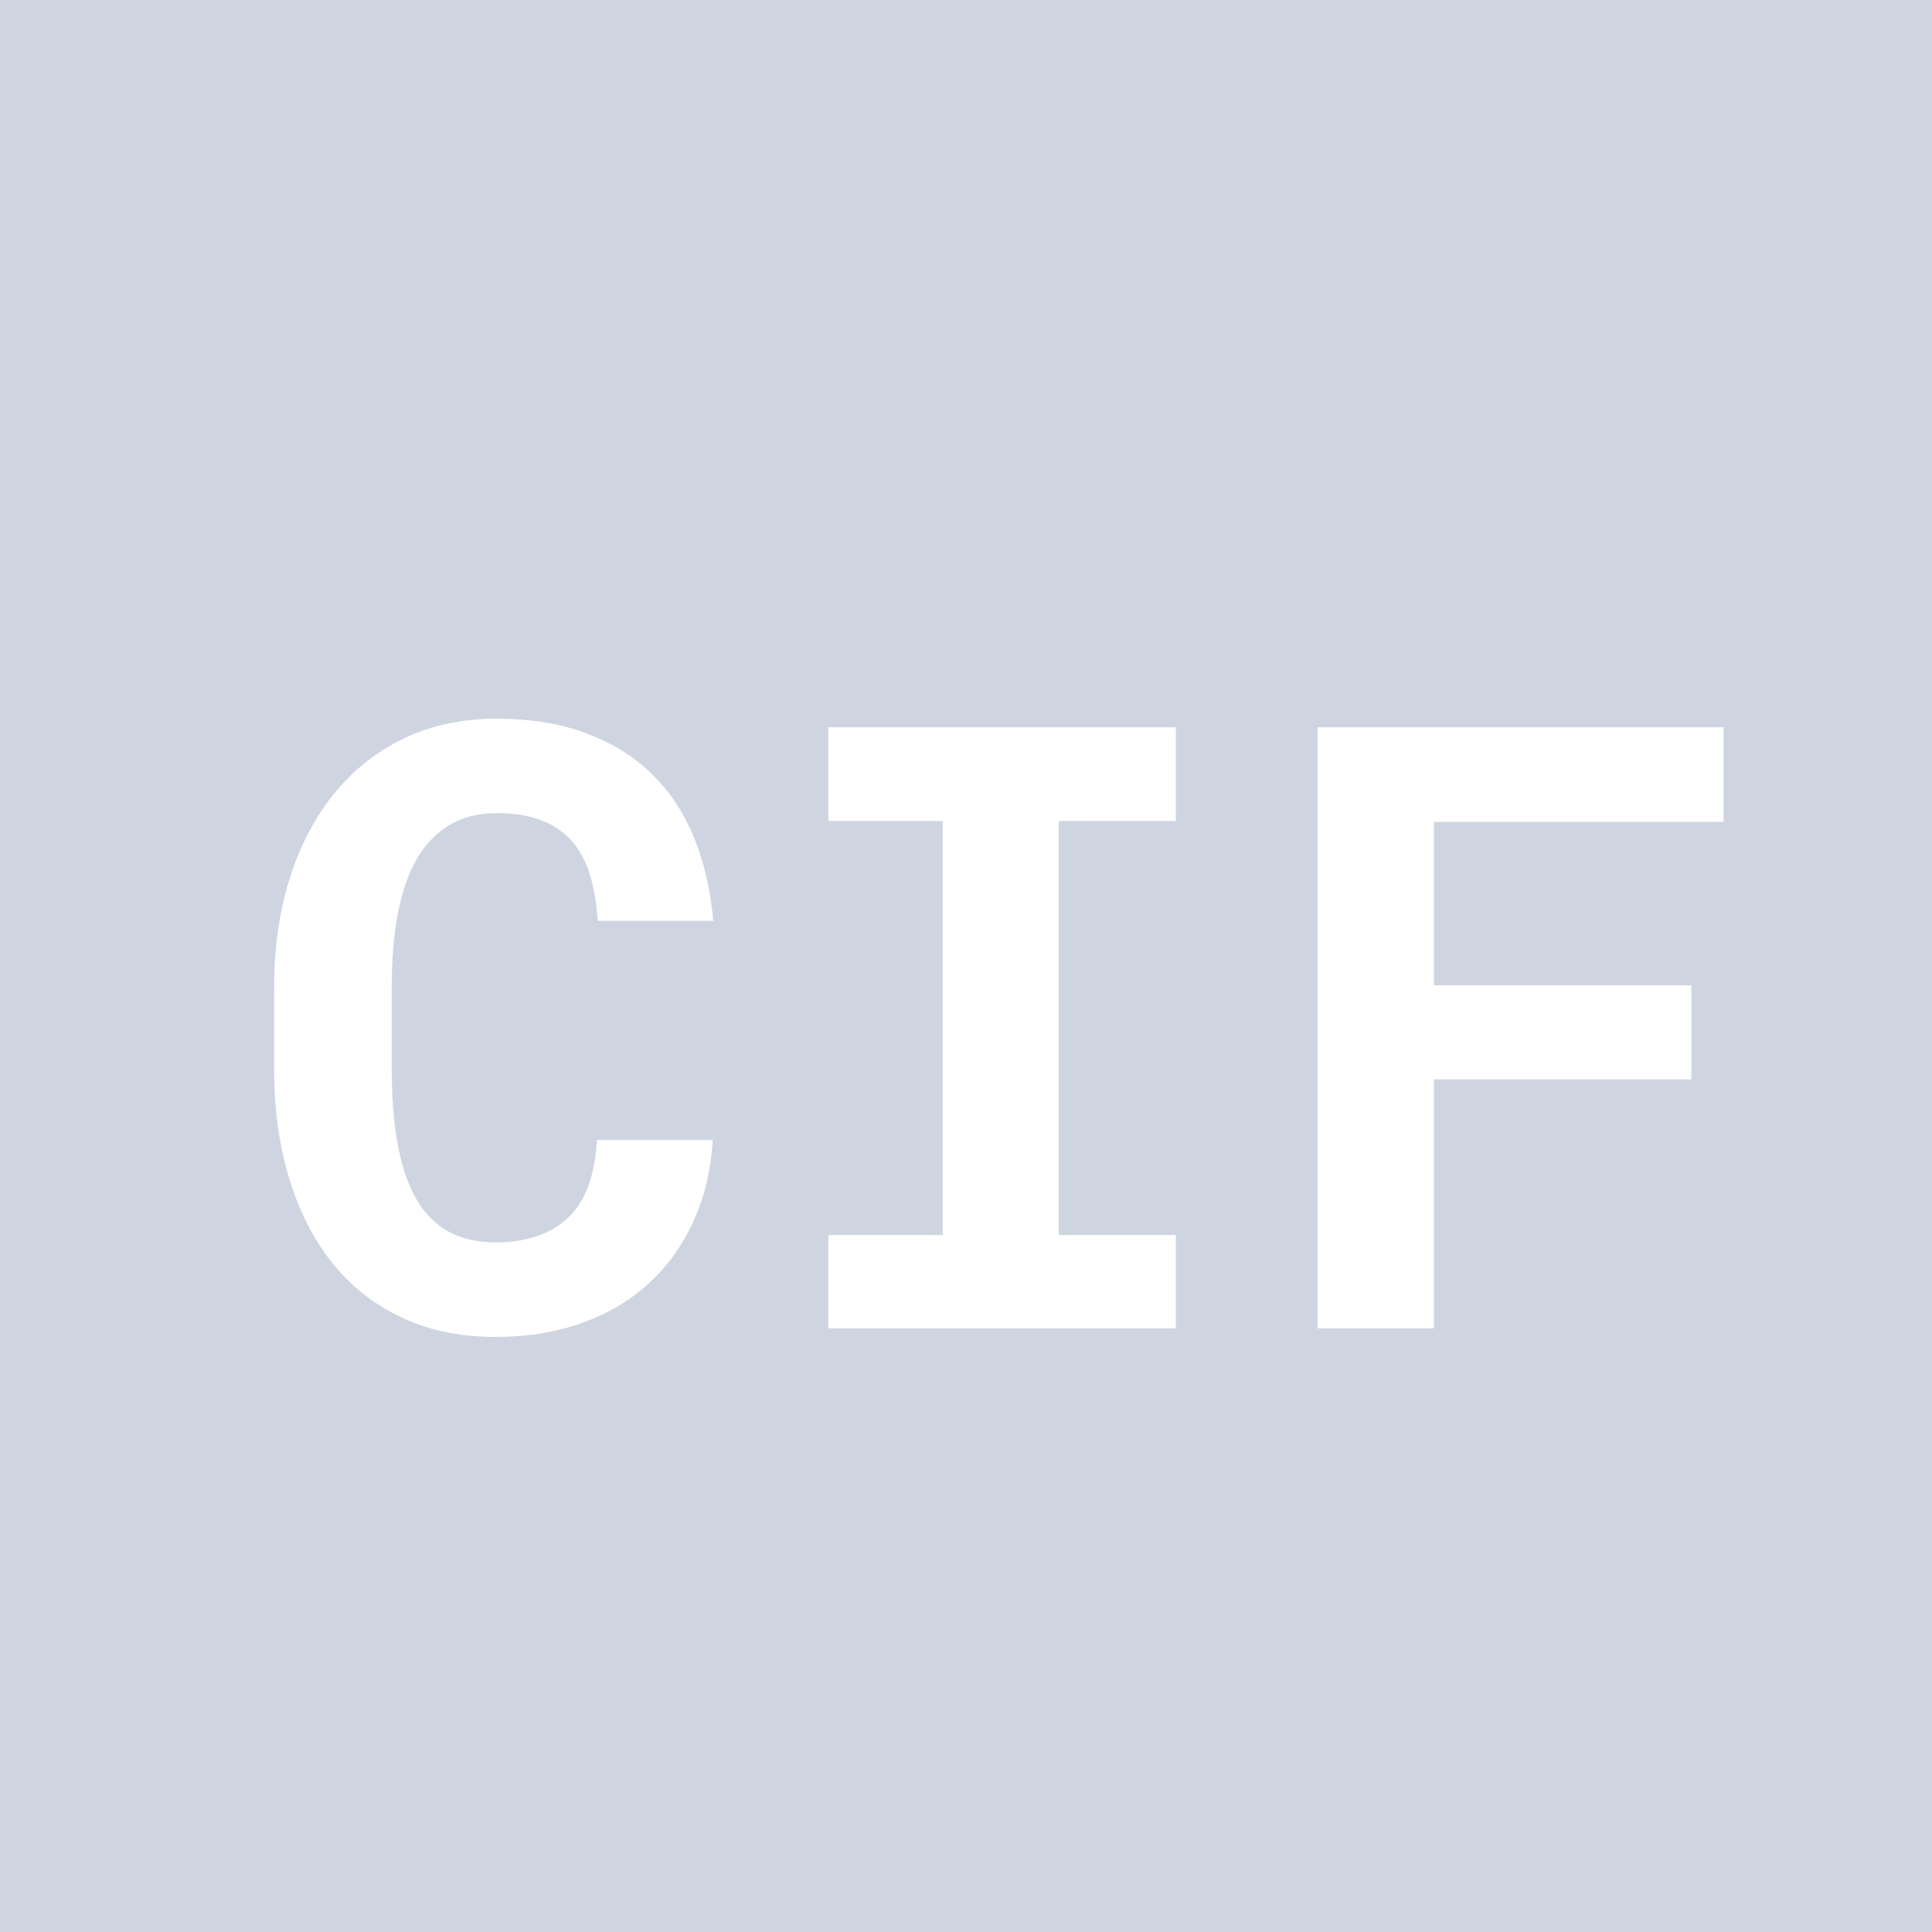 <?xml version="1.0" encoding="UTF-8" standalone="no"?>
<svg width="16px" height="16px" viewBox="0 0 16 16" version="1.1" xmlns="http://www.w3.org/2000/svg" xmlns:xlink="http://www.w3.org/1999/xlink">
    <!-- Generator: Sketch 3.6.1 (26313) - http://www.bohemiancoding.com/sketch -->
    <title>Customer private 16 Dis</title>
    <desc>Created with Sketch.</desc>
    <defs></defs>
    <g id="assets" stroke="none" stroke-width="1" fill="none" fill-rule="evenodd">
        <g id="Customer-private-16-Dis">
            <rect id="Rectangle-128" fill="#CFD5E0" x="0" y="0" width="16" height="16"></rect>
            <path d="M5.903,9.441 C5.887,9.692 5.833,9.918 5.741,10.118 C5.649,10.319 5.525,10.49 5.37,10.631 C5.215,10.772 5.031,10.881 4.816,10.957 C4.602,11.034 4.365,11.072 4.105,11.072 C3.812,11.072 3.551,11.018 3.323,10.909 C3.095,10.801 2.903,10.65 2.749,10.455 C2.594,10.26 2.475,10.026 2.393,9.752 C2.311,9.479 2.27,9.178 2.27,8.85 L2.27,8.18 C2.27,7.85 2.313,7.548 2.4,7.274 C2.486,7.001 2.61,6.766 2.769,6.57 C2.929,6.374 3.122,6.222 3.348,6.114 C3.575,6.006 3.83,5.952 4.112,5.952 C4.386,5.952 4.629,5.99 4.842,6.068 C5.055,6.145 5.237,6.256 5.387,6.399 C5.538,6.543 5.656,6.718 5.743,6.926 C5.829,7.133 5.884,7.367 5.907,7.626 L4.95,7.626 C4.941,7.478 4.918,7.348 4.883,7.237 C4.848,7.125 4.796,7.032 4.729,6.958 C4.662,6.884 4.578,6.828 4.476,6.791 C4.375,6.753 4.254,6.734 4.112,6.734 C3.964,6.734 3.835,6.766 3.726,6.83 C3.617,6.894 3.526,6.987 3.454,7.11 C3.383,7.233 3.33,7.384 3.295,7.563 C3.261,7.742 3.244,7.945 3.244,8.173 L3.244,8.85 C3.244,9.34 3.313,9.702 3.451,9.937 C3.589,10.172 3.807,10.289 4.105,10.289 C4.356,10.289 4.554,10.222 4.7,10.089 C4.846,9.956 4.927,9.74 4.943,9.441 L5.903,9.441 Z M6.86,6.023 L9.738,6.023 L9.738,6.799 L8.768,6.799 L8.768,10.228 L9.738,10.228 L9.738,11 L6.86,11 L6.86,10.228 L7.807,10.228 L7.807,6.799 L6.86,6.799 L6.86,6.023 Z M14.007,8.939 L11.875,8.939 L11.875,11 L10.911,11 L10.911,6.023 L14.274,6.023 L14.274,6.806 L11.875,6.806 L11.875,8.16 L14.007,8.16 L14.007,8.939 Z" id="EL" fill="#FFFFFF"></path>
        </g>
    </g>
</svg>
